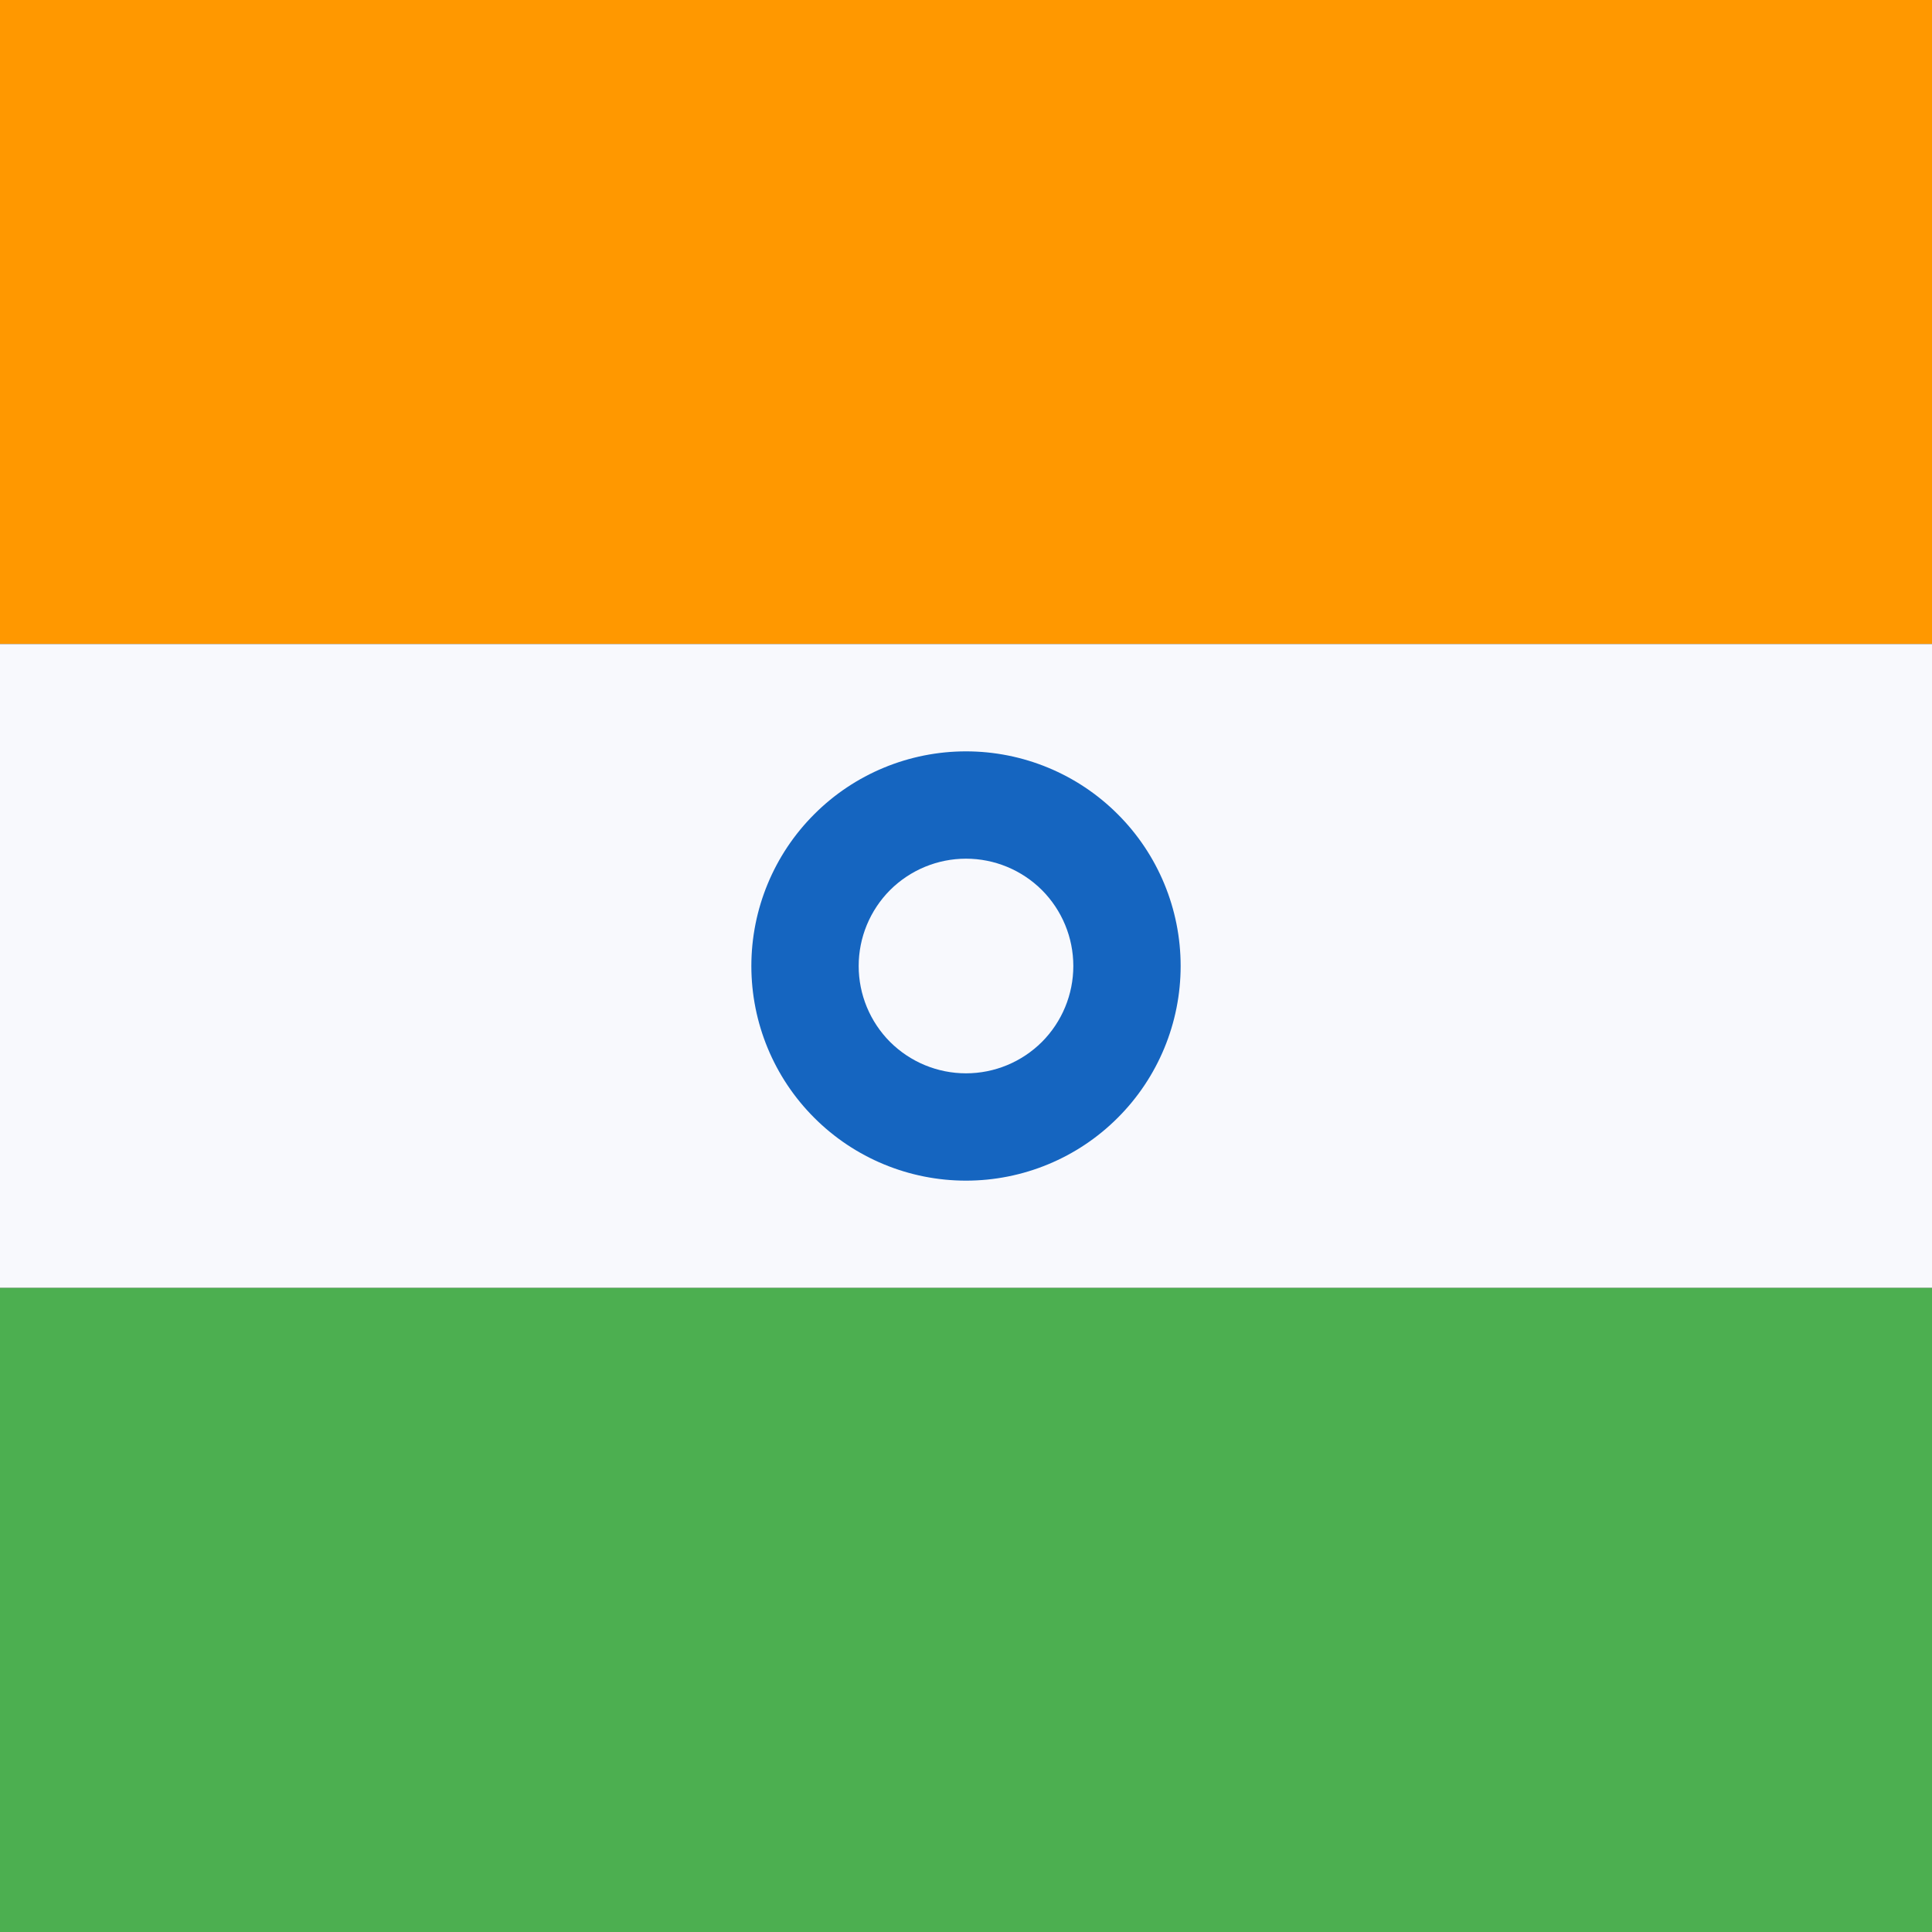 <svg width="20" height="20" viewBox="0 0 20 20" fill="none" xmlns="http://www.w3.org/2000/svg">
<rect x="0" y="0" width="20" height="20" fill="#333333" stroke="none"/>
<path d="M0 0H20V6.667H0V0Z" fill="#FF9800"/>
<path d="M0 6.667H20V13.333H0V6.667Z" fill="#F8F9FD"/>
<path d="M0 13.333H20V20H0V13.333Z" fill="#4CAF50"/>
<path d="M10 12.222C10.589 12.222 11.155 11.988 11.571 11.571C11.988 11.155 12.222 10.589 12.222 10C12.222 9.411 11.988 8.845 11.571 8.429C11.155 8.012 10.589 7.778 10 7.778C9.411 7.778 8.845 8.012 8.429 8.429C8.012 8.845 7.778 9.411 7.778 10C7.778 10.589 8.012 11.155 8.429 11.571C8.845 11.988 9.411 12.222 10 12.222Z" fill="#1565C0"/>
<path d="M10 11.111C10.295 11.111 10.577 10.994 10.786 10.786C10.994 10.577 11.111 10.295 11.111 10C11.111 9.705 10.994 9.423 10.786 9.214C10.577 9.006 10.295 8.889 10 8.889C9.705 8.889 9.423 9.006 9.214 9.214C9.006 9.423 8.889 9.705 8.889 10C8.889 10.295 9.006 10.577 9.214 10.786C9.423 10.994 9.705 11.111 10 11.111Z" fill="#F8F9FD"/>
</svg>
